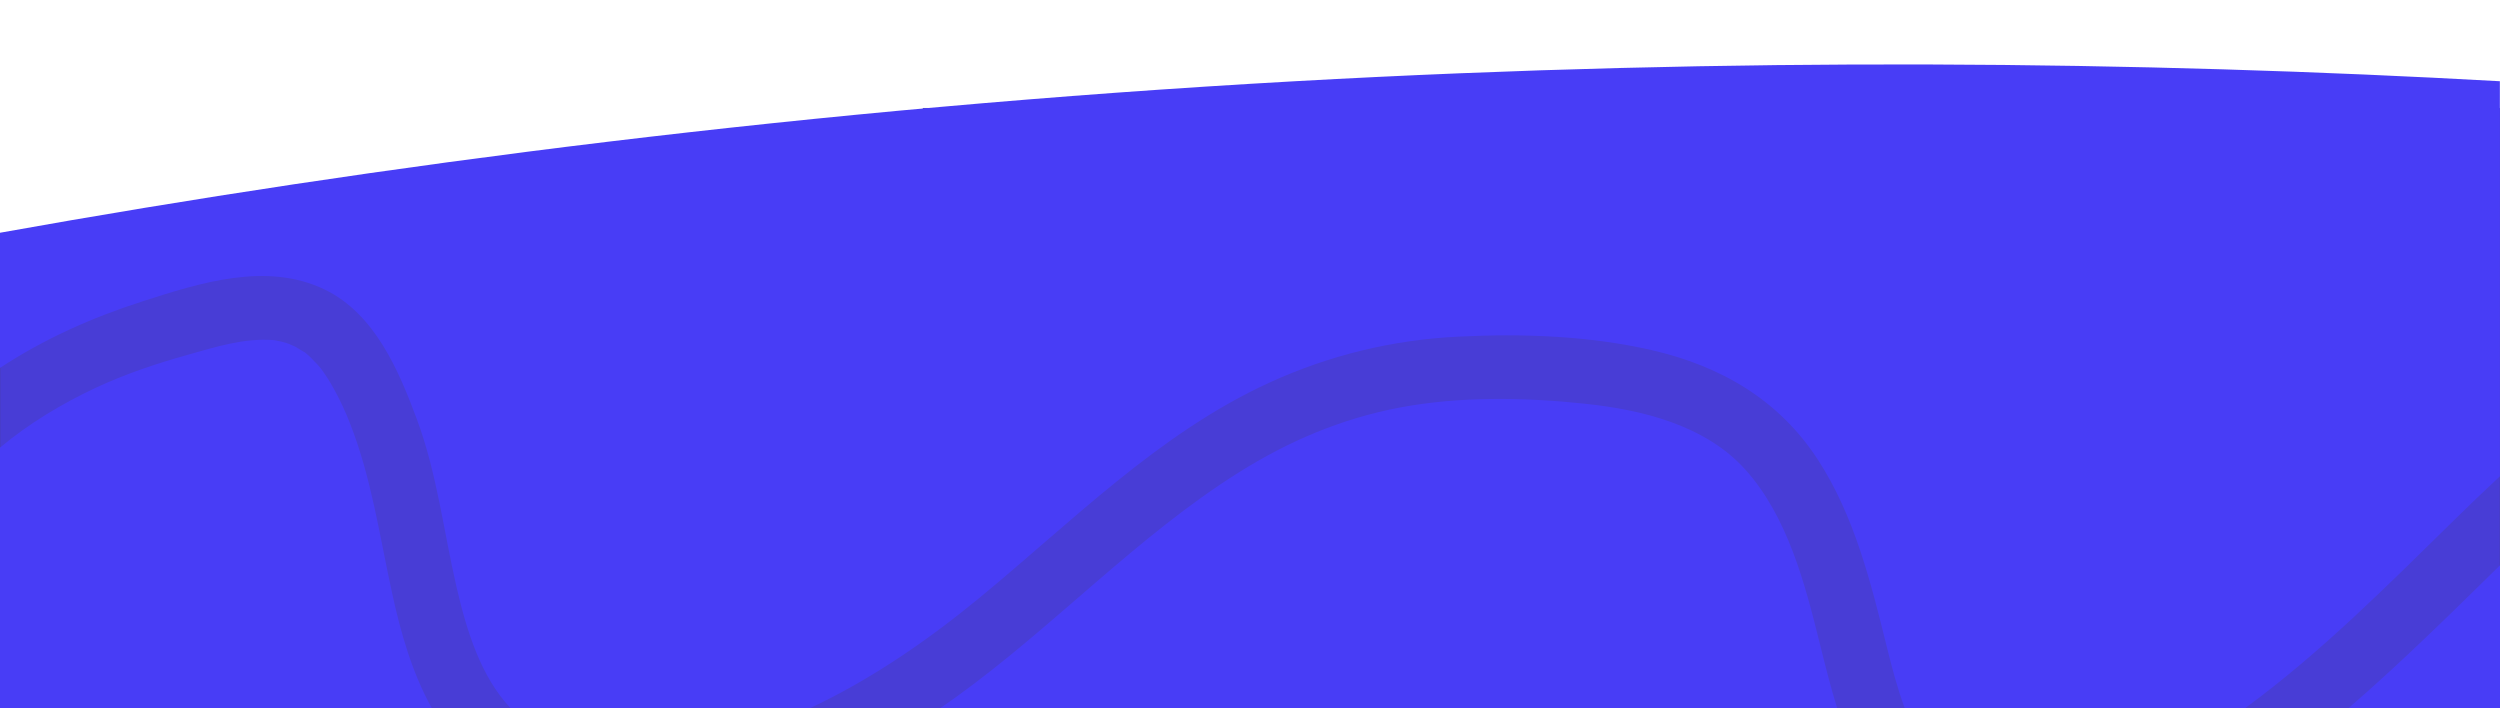 <?xml version="1.0" encoding="utf-8"?>
<!-- Generator: Adobe Illustrator 22.1.0, SVG Export Plug-In . SVG Version: 6.00 Build 0)  -->
<svg version="1.1" id="Layer_1" xmlns="http://www.w3.org/2000/svg" xmlns:xlink="http://www.w3.org/1999/xlink" x="0px" y="0px"
	 viewBox="0 0 1942 550" style="enable-background:new 0 0 1942 550;" xml:space="preserve">
<style type="text/css">
	.st0{fill:#483DD6;stroke:#483D89;stroke-width:0.25;stroke-miterlimit:10;}
	.st1{fill:#483DF6;}
</style>
<g id="Layer_2_1_">
	<rect y="189" class="st0" width="1942" height="361.1"/>
	<rect x="717" y="84" class="st0" width="1225" height="137"/>
</g>
<g id="Layer_1_1_">
	<path class="st1" d="M1231,313.6c-47-5-97.3-5.8-143.8,3c-45.2,8.6-85.9,25.9-124.8,50.3c-79.2,49.7-143.7,119.8-219.8,174.6
		c-4,2.9-8.1,5.7-12.2,8.5h696.7c-5.2-16.7-9.4-33.7-13.6-50.6c-11.5-46.4-25-98.2-57.7-134.6C1324.8,330.3,1275.7,318.3,1231,313.6
		z"/>
	<path class="st1" d="M110.4,234.2c44.9-14.5,96.9-31.1,142-9.2c38.7,18.8,57.3,62.7,71.4,100.6c15.7,42.2,20.8,87.1,30.9,130.7
		c7.9,34.1,18.9,69.4,41.9,93.8h232.6c47.3-22.2,91-52.3,131.3-85.4c71.9-59.1,139.5-128,225.2-167.3
		c46.6-21.4,95.9-33.4,147.1-35.9c50-2.5,101.4-0.7,150.3,10.5c53.5,12.3,98.8,38.5,129.1,85.2c28.3,43.5,41.2,95.6,53.5,145.4
		c3.9,15.6,8.1,31.9,13.9,47.5H1744c59-43.2,111.4-96.1,163.2-146.9c11.4-11.2,23-22.3,34.7-33.2V63.1c-277.8-15.5-592.2-19.2-936,0
		C630.4,84.1,292.8,128.3,0,180.8v105C34,263.4,71.4,246.7,110.4,234.2z"/>
	<path class="st1" d="M304.5,460.3c-9.7-44.3-15.9-88.9-32.6-131.4c-3.3-8.5-7.2-17.1-12.3-26.4c-2.1-3.8-4.3-7.6-6.8-11.2
		c-1.1-1.7-2.3-3.4-3.6-5.1c-0.4-0.4-1.9-2.2-2.3-2.7c-3.3-3.5-6.6-7.1-10.5-10.1c1.4,1.2-6-3.6-7.2-4.2c-0.4-0.2-4.9-2-4.2-1.9
		c-1-0.3-2-0.7-3-1c-2.4-0.7-4.8-1.3-7.2-1.7c-0.5-0.1-0.9-0.2-1.3-0.3c-0.2,0-0.6,0-1.1-0.1c-22.7-1.8-44.8,5.3-66.9,11.5
		c-24.3,6.8-48.4,14.9-71.3,25.6C47.8,313.7,22.4,329,0,347.7V550h335.4C320,522.4,311.1,490.9,304.5,460.3z"/>
	<path class="st1" d="M1887.3,492.4c-20.2,19.3-41.1,38.8-62.9,57.6H1942V439.1C1923.8,456.9,1905.7,474.8,1887.3,492.4z"/>
</g>
</svg>
